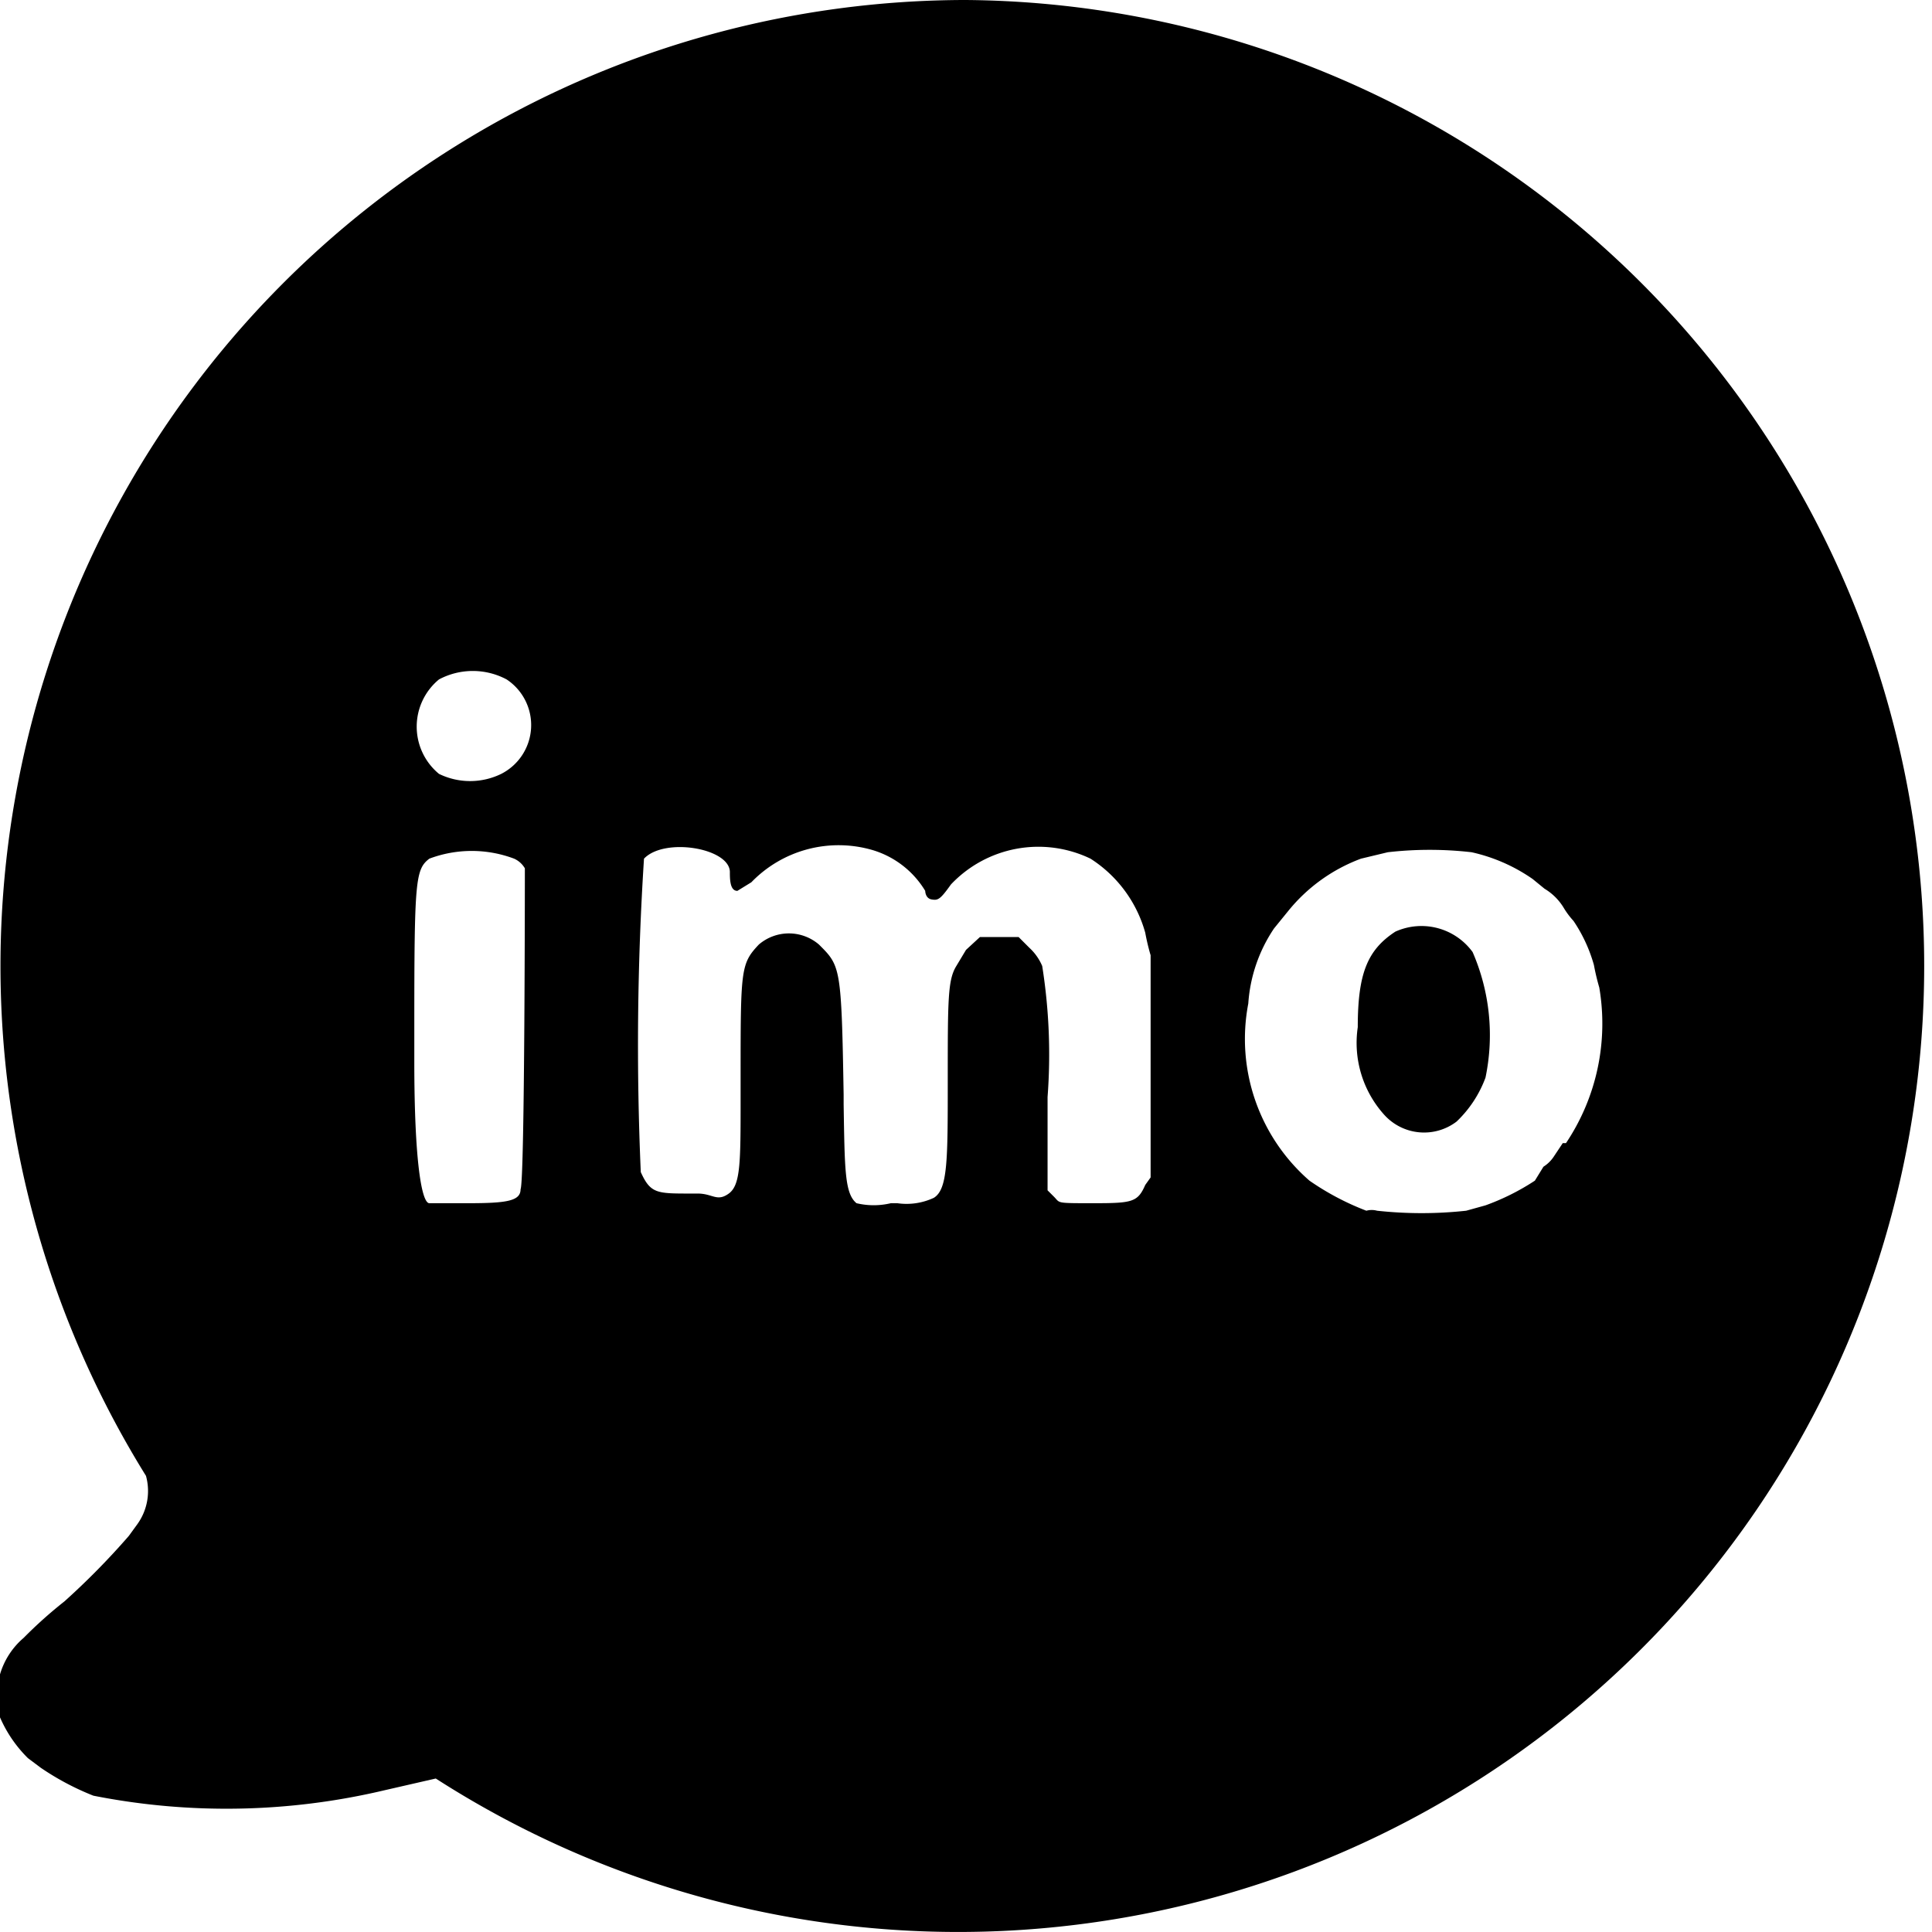 <svg xmlns="http://www.w3.org/2000/svg" width="18" height="18" viewBox="0 0 18 18"><path d="M13,8.68c-.26.17-.35.39-.35.89a1,1,0,0,0,.25.82.5.5,0,0,0,.67.06,1.08,1.08,0,0,0,.27-.41,1.94,1.94,0,0,0-.12-1.17A.59.59,0,0,0,13,8.68Z"/><path d="M9,0A9,9,0,0,0,1.36,13.75a.53.53,0,0,1-.08.45l-.08.11a6.92,6.92,0,0,1-.6.61,4.14,4.14,0,0,0-.38.34A.71.71,0,0,0,0,16a1.21,1.21,0,0,0,.26.38l.12.09a2.5,2.5,0,0,0,.49.26,6.39,6.39,0,0,0,2.71-.05l.48-.11A9,9,0,1,0,9,0ZM4.85,11.08c0,.11-.13.13-.49.13-.18,0-.29,0-.36,0s-.14-.38-.14-1.32V9.57C3.86,8.2,3.87,8.1,4,8a1.12,1.12,0,0,1,.79,0,.22.22,0,0,1,.1.09S4.89,11,4.85,11.08ZM4.67,7.21a.66.66,0,0,1-.58,0,.57.57,0,0,1,0-.88.67.67,0,0,1,.63,0A.51.51,0,0,1,4.67,7.21Zm6,3.83c-.07.16-.12.17-.48.17s-.31,0-.37-.06l-.06-.06v-.87A5.26,5.26,0,0,0,9.71,9a.49.49,0,0,0-.12-.17l-.1-.1H9.13L9,8.85l0,0L8.91,9c-.08.13-.08.31-.08,1.08h0v0c0,.73,0,1-.13,1.08a.6.6,0,0,1-.34.05H8.3a.69.69,0,0,1-.32,0c-.11-.09-.11-.31-.12-.92v-.09C7.84,9,7.83,9,7.63,8.8a.43.43,0,0,0-.56,0c-.17.18-.17.23-.17,1.26v.18c0,.59,0,.8-.11.88s-.15,0-.29,0H6.43c-.31,0-.37,0-.46-.2A27,27,0,0,1,6,8c.19-.2.79-.1.8.12,0,.07,0,.18.07.18L7,8.22a1.13,1.13,0,0,1,1.13-.3.86.86,0,0,1,.49.38h0s0,.07.06.08.08,0,.18-.14h0A1.12,1.12,0,0,1,10.16,8a1.2,1.2,0,0,1,.51.69,2.09,2.09,0,0,0,.05.21c0,.07,0,.5,0,1.07v1Zm3.89-.39-.08.12a.32.32,0,0,1-.1.1L14.3,11a2.19,2.19,0,0,1-.46.23l-.18.05a3.83,3.83,0,0,1-.83,0,.19.19,0,0,0-.1,0A2.48,2.48,0,0,1,12.2,11a1.75,1.75,0,0,1-.57-1.65,1.42,1.42,0,0,1,.24-.7L12,8.49A1.58,1.58,0,0,1,12.68,8l.25-.06a3.43,3.43,0,0,1,.78,0,1.6,1.6,0,0,1,.57.25l.11.09a.52.52,0,0,1,.18.18.74.74,0,0,0,.09.12,1.42,1.42,0,0,1,.19.41,2.09,2.09,0,0,0,.05.21A2,2,0,0,1,14.59,10.65Z"/></svg>